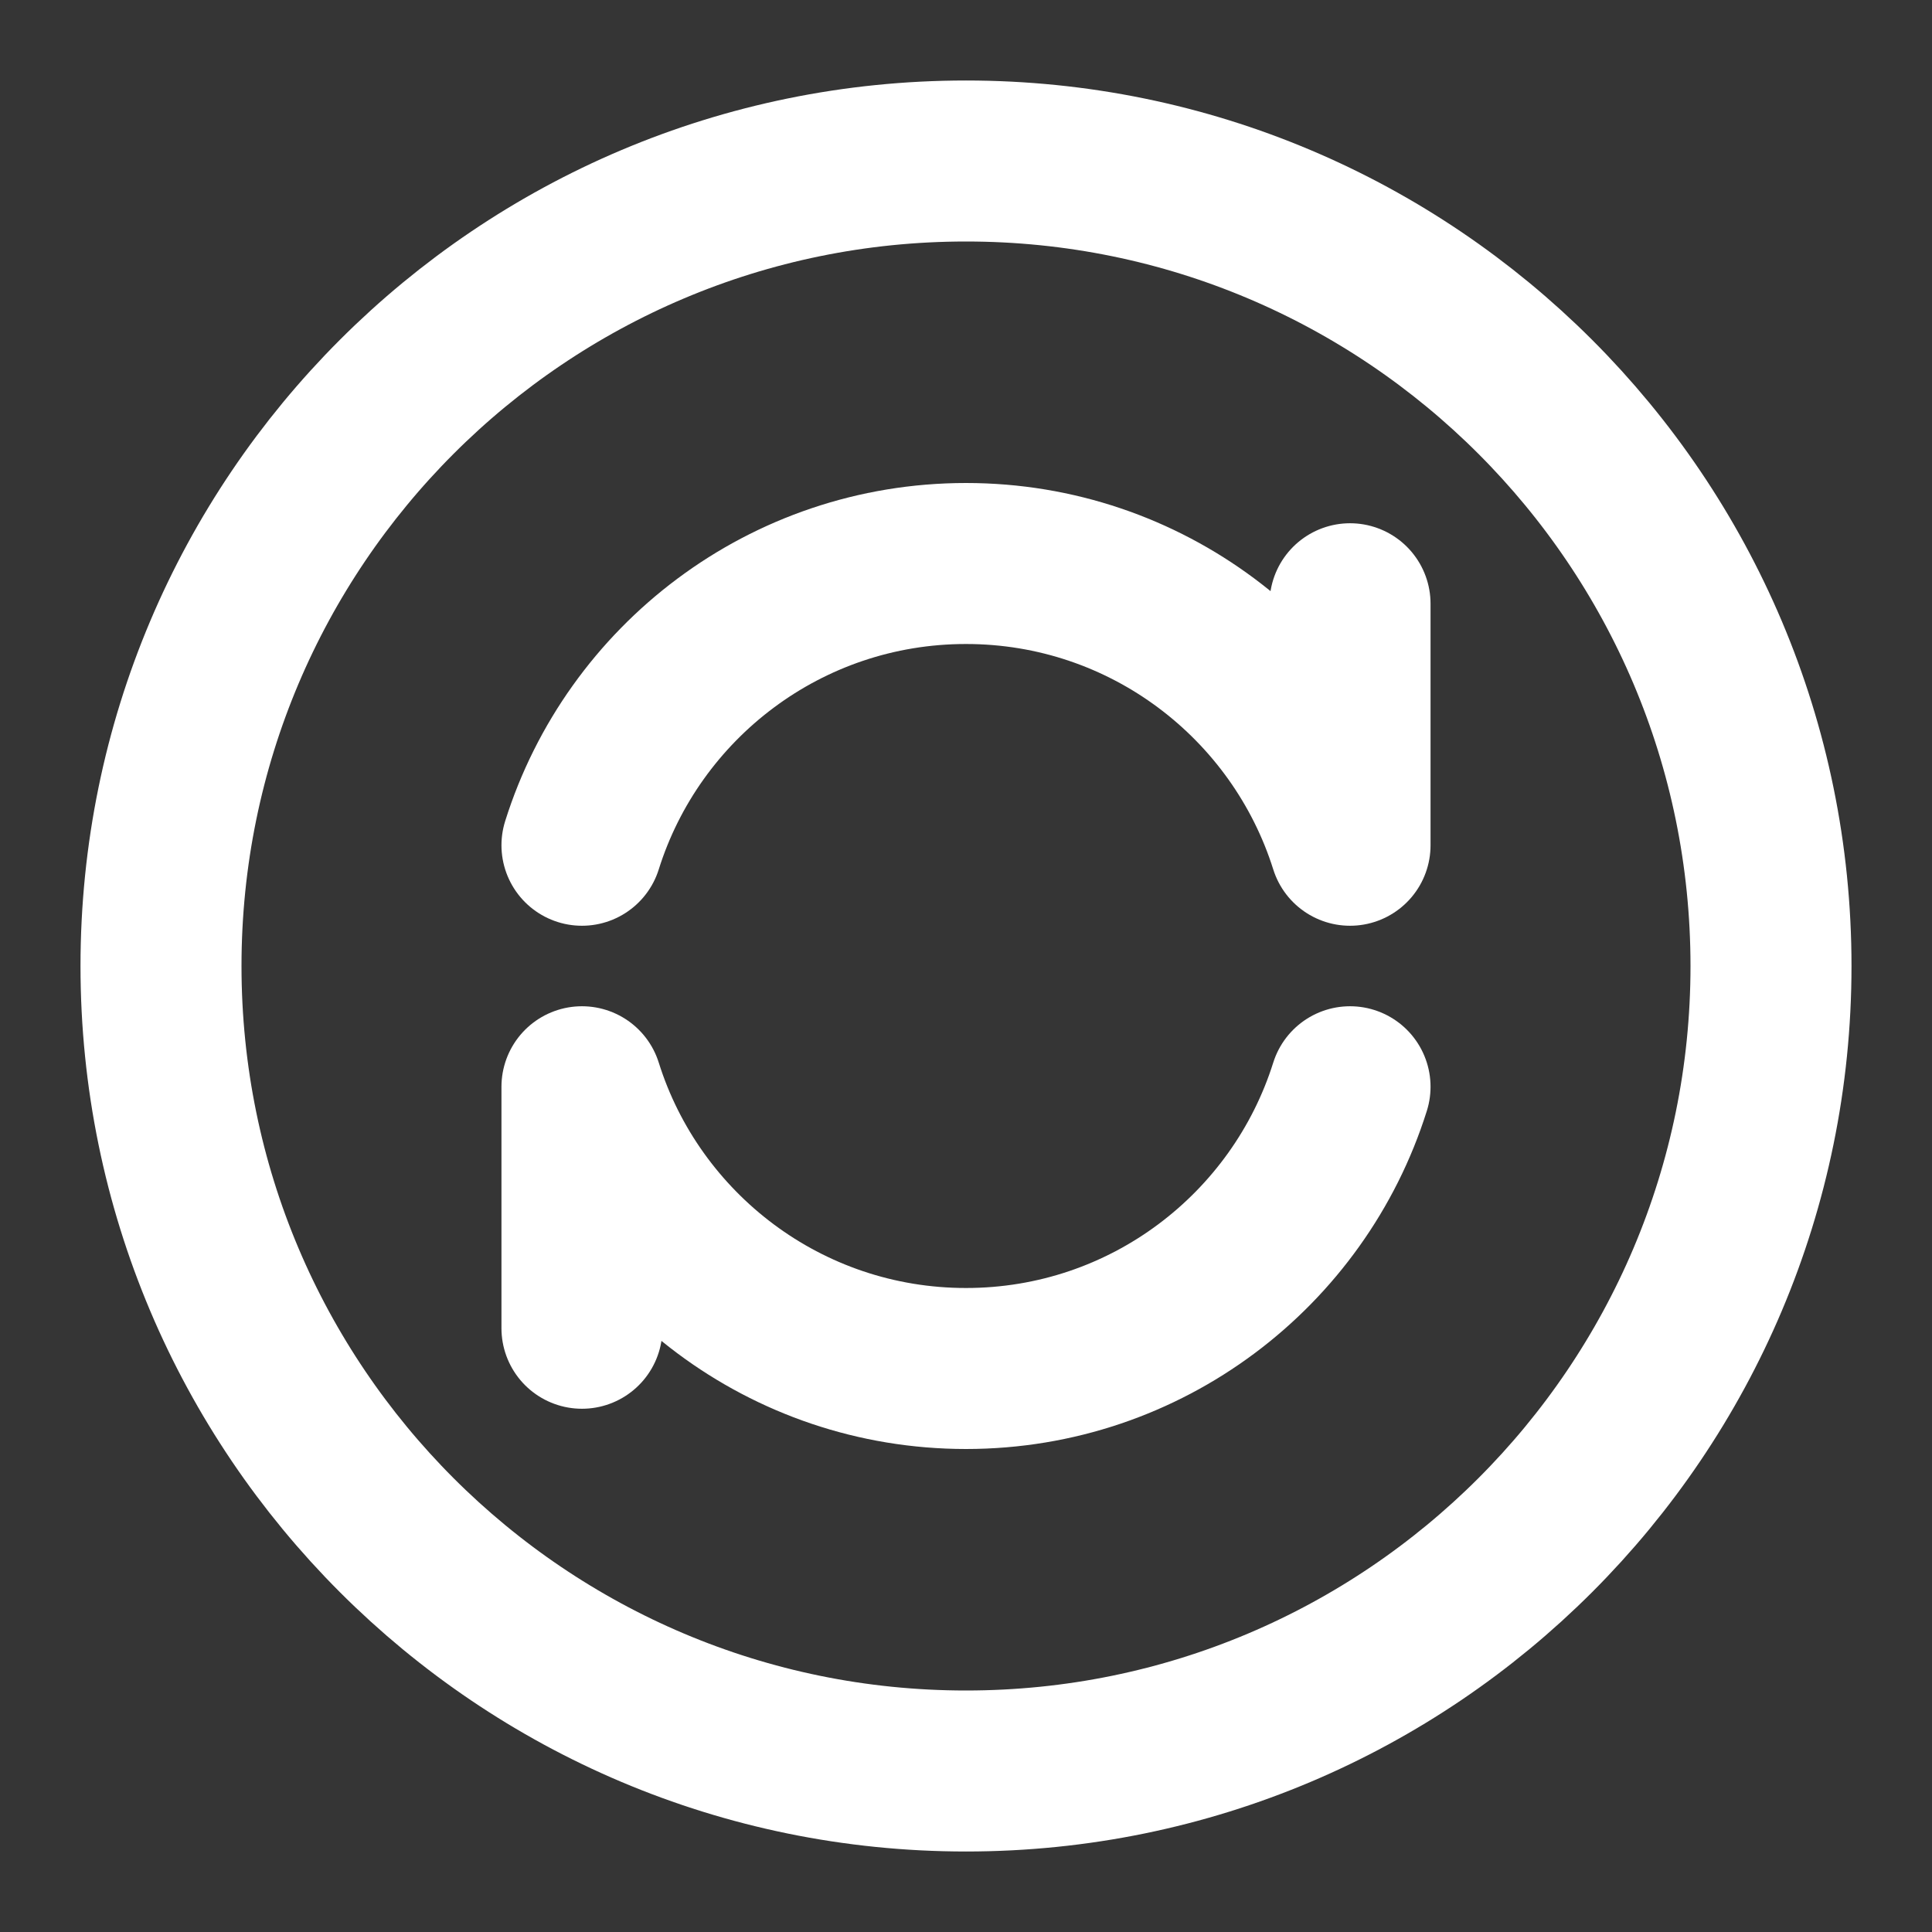 <svg width="18" height="18" viewBox="0 0 18 18" fill="none" xmlns="http://www.w3.org/2000/svg">
<rect x="0" y="0" width="18" height="18" fill="#333333" stroke="none"/>
<path d="M18 0H0V18H18V0Z" fill="white" fill-opacity="0.01"/>
<path d="M9 16.5C13.142 16.5 16.5 13.142 16.5 9C16.5 4.858 13.142 1.5 9 1.5C4.858 1.5 1.5 4.858 1.5 9C1.5 13.142 4.858 16.5 9 16.5Z" stroke="white" stroke-width="1.5" stroke-linecap="round" stroke-linejoin="round"/>
<path d="M12.578 5.625V7.875C12.1 6.354 10.679 5.25 9 5.25C7.321 5.25 5.899 6.354 5.422 7.875M12.578 10.125C12.1 11.646 10.679 12.75 9 12.75C7.321 12.75 5.899 11.646 5.422 10.125V12.375" stroke="white" stroke-width="1.5" stroke-linecap="round" stroke-linejoin="round"/>
</svg>
